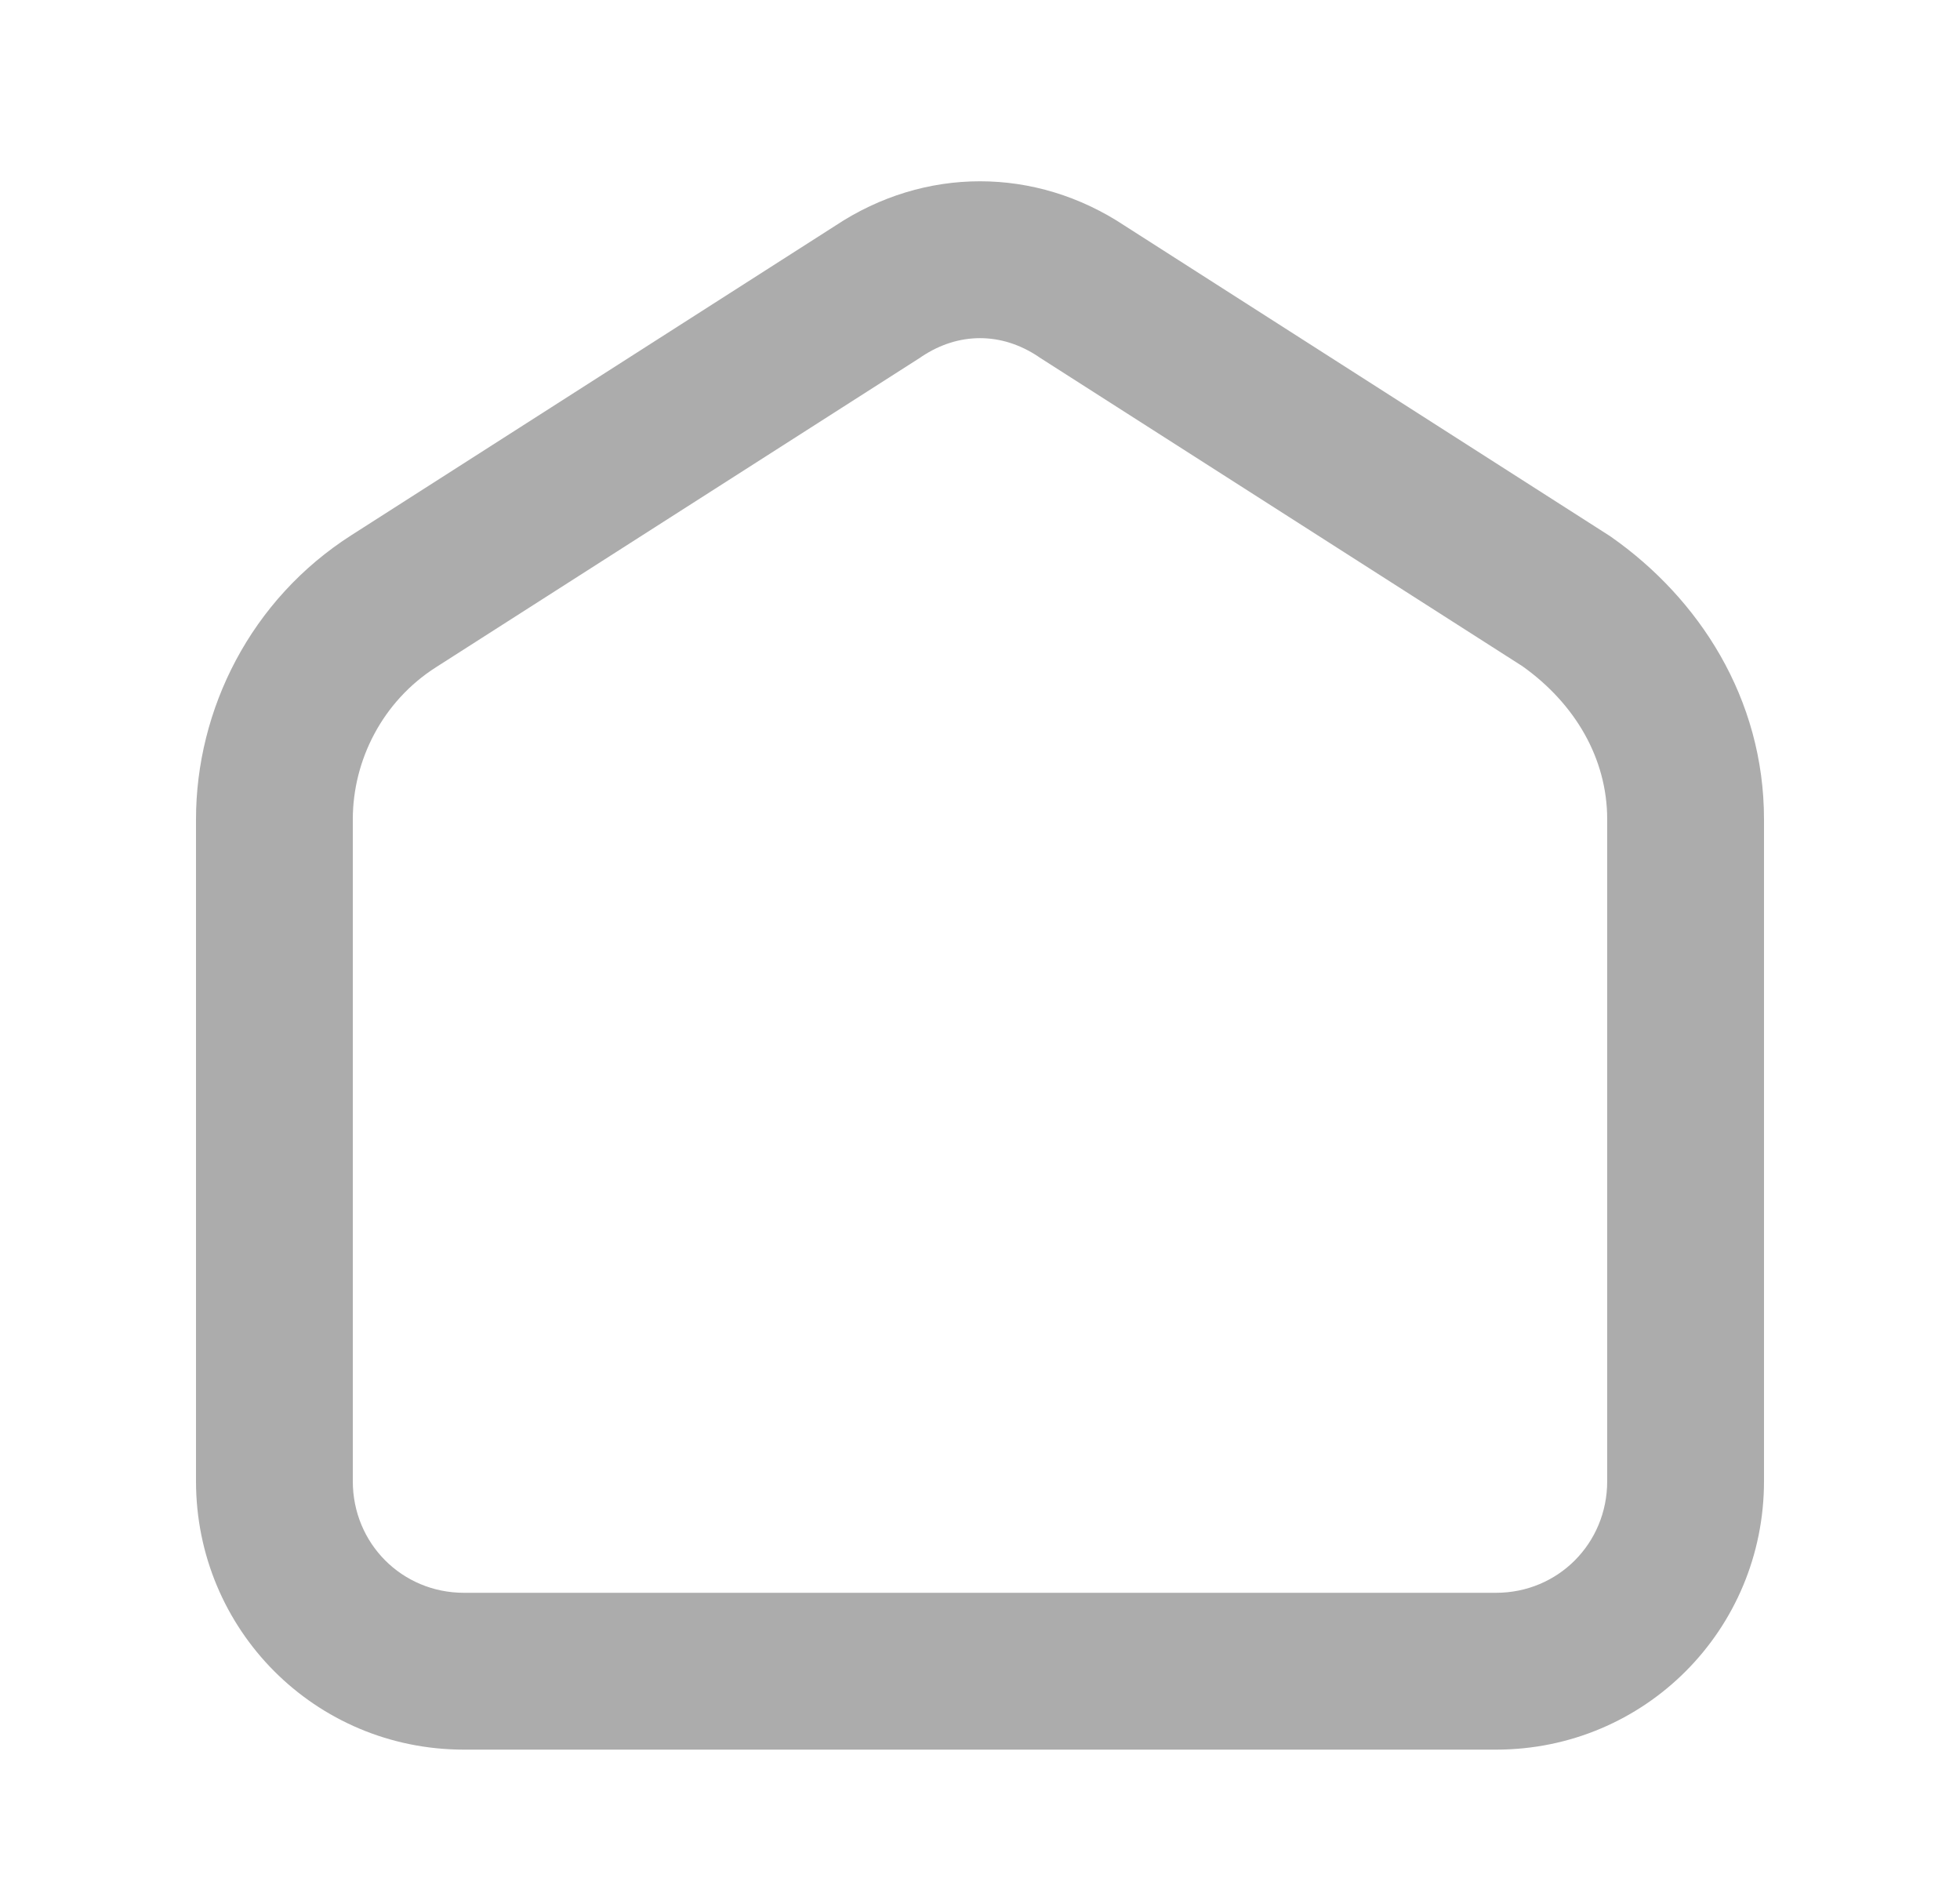 <svg width="25" height="24" viewBox="0 0 25 24" fill="none" xmlns="http://www.w3.org/2000/svg">
<path fill-rule="evenodd" clip-rule="evenodd" d="M13.243 4.547C12.773 4.234 12.227 4.234 11.757 4.547L11.74 4.559L5.561 8.509C4.878 8.944 4.5 9.696 4.5 10.449V18.888C4.5 19.685 5.129 20.312 5.918 20.312H19.082C19.871 20.312 20.5 19.685 20.5 18.888V10.449C20.5 9.67 20.088 8.972 19.419 8.496L13.26 4.559L13.243 4.547ZM14.345 2.878C13.207 2.123 11.793 2.123 10.655 2.878L4.485 6.823C4.484 6.823 4.485 6.823 4.485 6.823C3.197 7.644 2.5 9.048 2.5 10.449V18.888C2.5 20.785 4.02 22.312 5.918 22.312H19.082C20.98 22.312 22.5 20.785 22.5 18.888V10.449C22.5 8.9 21.665 7.629 20.552 6.848C20.54 6.839 20.528 6.831 20.516 6.824L14.345 2.878Z" fill="#ACACAC"/>
</svg>
